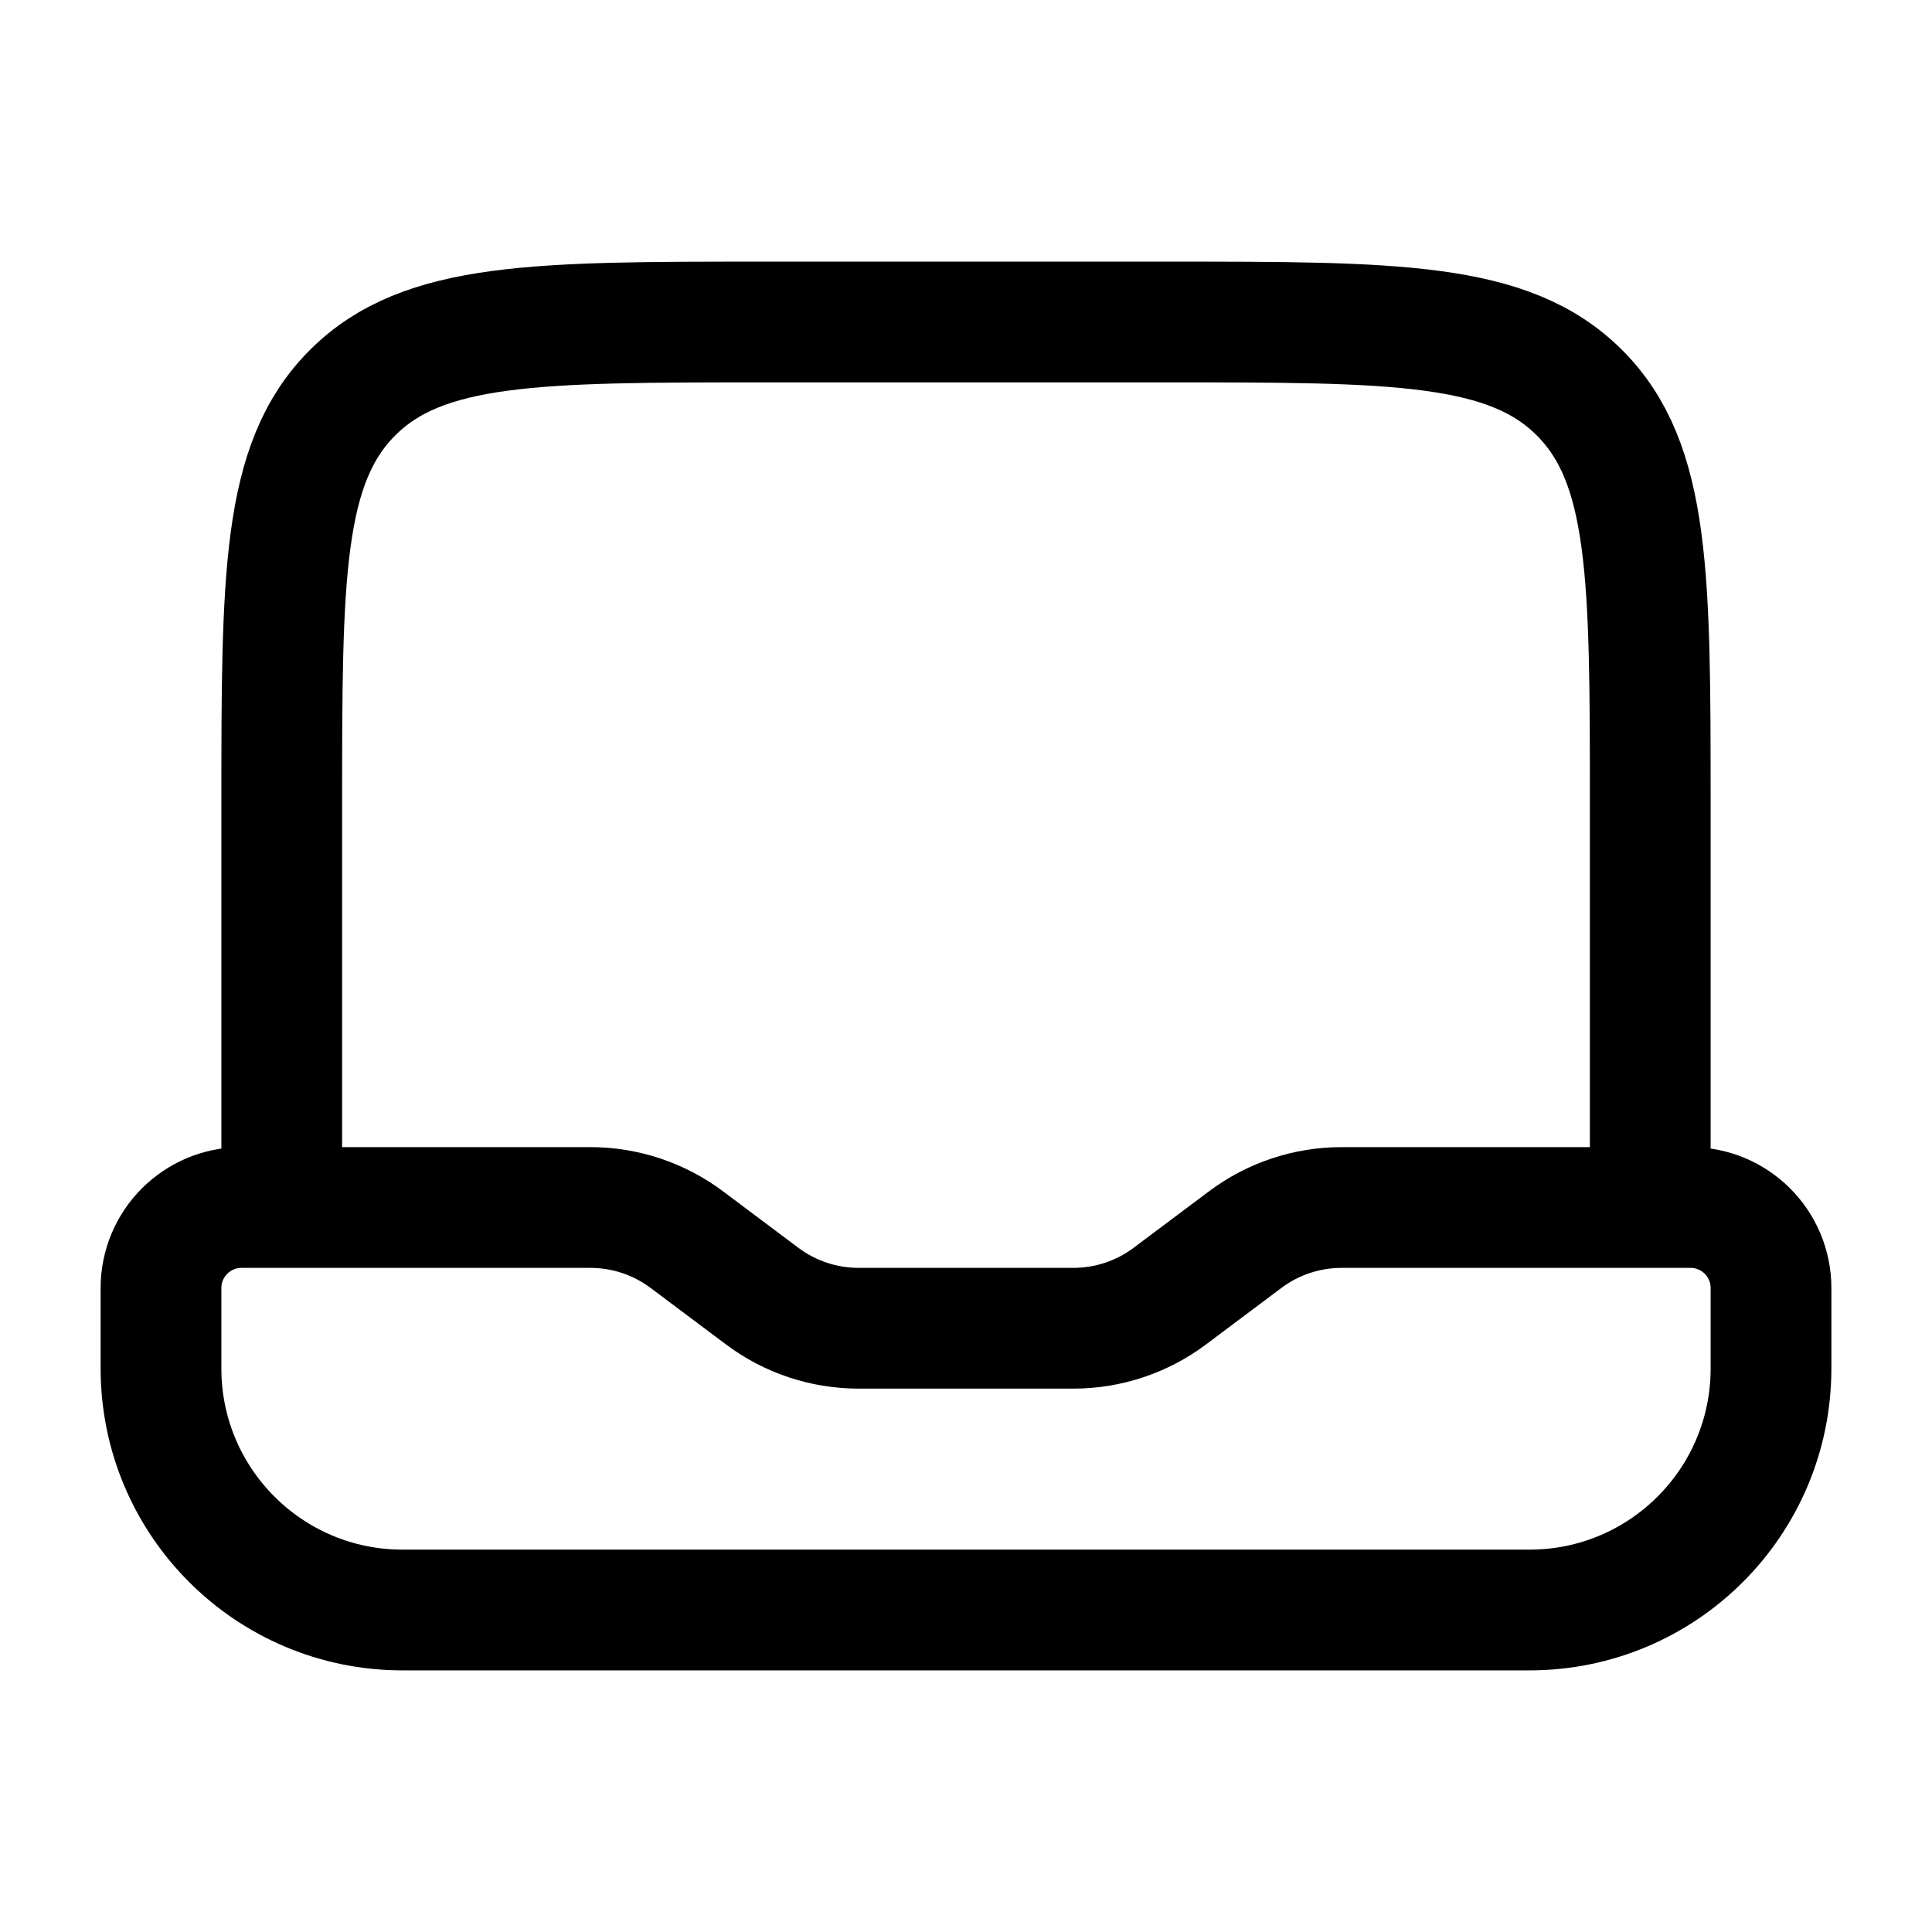 <svg width="24" height="24" viewBox="0 0 24 24" fill="none" xmlns="http://www.w3.org/2000/svg">
<path d="M20.5 15V10C20.5 7.172 20.5 5.757 19.621 4.879C18.743 4 17.328 4 14.5 4H9.5C6.672 4 5.257 4 4.379 4.879C3.5 5.757 3.5 7.172 3.5 10V15" stroke="currentColor" stroke-width="1.5"/>
<path d="M5 20H19C20.657 20 22 18.657 22 17V16C22 15.448 21.552 15 21 15H16.667C16.234 15 15.813 15.14 15.467 15.4L14.533 16.1C14.187 16.36 13.766 16.5 13.333 16.5H10.667C10.234 16.5 9.813 16.36 9.467 16.1L8.533 15.4C8.187 15.14 7.766 15 7.333 15H3C2.448 15 2 15.448 2 16V17C2 18.657 3.343 20 5 20Z" stroke="currentColor" stroke-width="1.5" stroke-linecap="round"/>
</svg>
